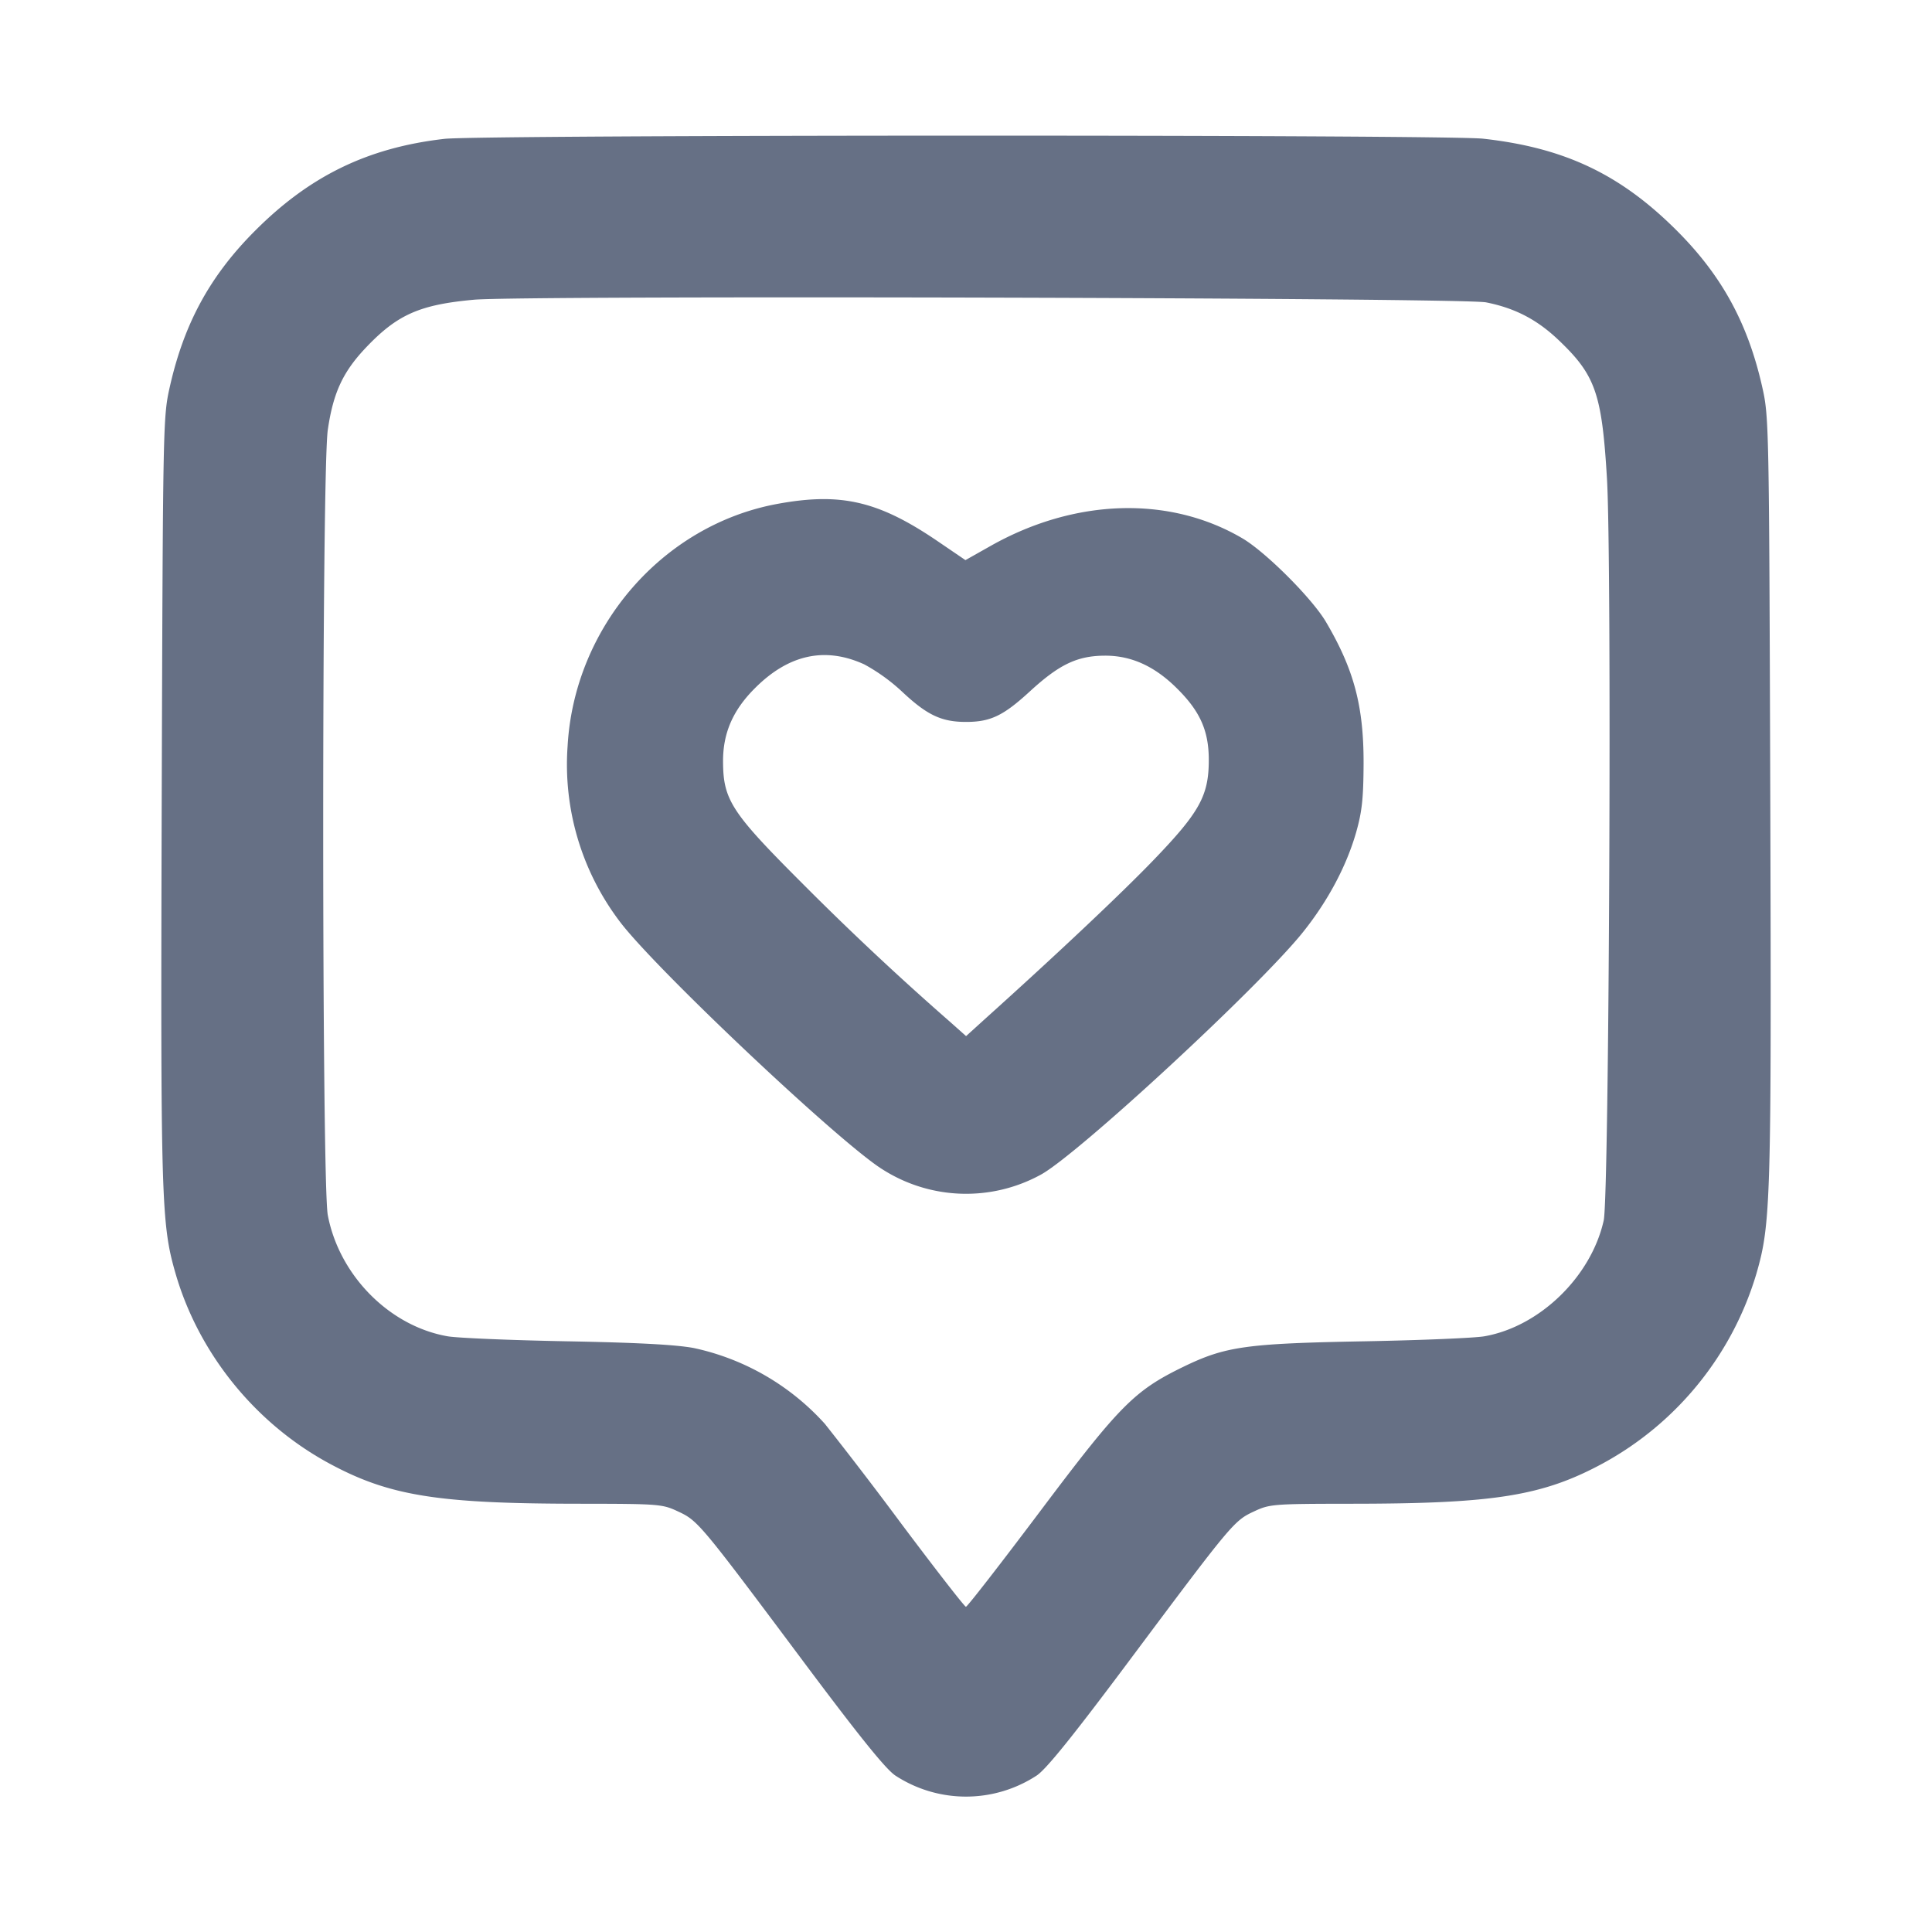 <svg width="24" height="24" fill="none" xmlns="http://www.w3.org/2000/svg"><path d="M5.52 1.725c-.955.11-1.677.462-2.361 1.151-.55.553-.87 1.14-1.047 1.918-.087.383-.088.417-.103 5.106-.015 5.023-.007 5.301.172 5.921.287.99.987 1.857 1.899 2.353.751.408 1.349.505 3.12.506.985.001 1.027.004 1.221.095.248.115.273.144 1.531 1.828.719.963 1.051 1.375 1.171 1.454a1.604 1.604 0 0 0 1.754 0c.12-.079.452-.491 1.171-1.454 1.258-1.684 1.283-1.713 1.531-1.828.194-.091.236-.094 1.221-.095 1.771-.001 2.369-.098 3.12-.506a3.975 3.975 0 0 0 1.899-2.353c.179-.62.187-.898.172-5.921-.015-4.689-.016-4.723-.103-5.106-.177-.778-.497-1.365-1.047-1.918-.703-.707-1.399-1.04-2.416-1.153-.467-.052-12.452-.05-12.905.002m12.94 2.031c.362.072.636.215.905.472.454.433.534.661.597 1.712.062 1.021.028 8.915-.04 9.22-.155.698-.795 1.32-1.483 1.44-.12.021-.786.049-1.479.062-1.483.027-1.736.063-2.26.317-.609.296-.79.479-1.783 1.8-.489.65-.901 1.181-.918 1.181-.016 0-.376-.463-.801-1.03a51.545 51.545 0 0 0-.95-1.241 3.054 3.054 0 0 0-1.628-.943c-.22-.042-.712-.068-1.58-.084-.693-.013-1.359-.041-1.479-.062-.724-.126-1.347-.757-1.489-1.505-.076-.401-.076-9.232 0-9.755.068-.467.19-.727.487-1.036.383-.399.66-.52 1.331-.581.606-.055 12.283-.025 12.57.033m-8.8 2.503c-1.427.261-2.525 1.527-2.609 3.008a3.227 3.227 0 0 0 .637 2.166c.416.567 2.759 2.779 3.282 3.098a1.931 1.931 0 0 0 1.956.063c.449-.24 2.713-2.332 3.258-3.012.311-.388.542-.821.663-1.244.073-.258.09-.42.092-.858.001-.709-.119-1.162-.466-1.752-.171-.292-.749-.87-1.04-1.041-.906-.532-2.08-.496-3.126.094l-.314.177-.351-.239c-.731-.496-1.197-.604-1.982-.46m1.076 1.994a2.3 2.3 0 0 1 .472.341c.309.29.488.374.792.374.304 0 .463-.076.792-.378.367-.337.589-.443.931-.445.326-.002.616.128.892.401.292.287.401.53.401.894 0 .445-.114.65-.69 1.248-.397.412-1.194 1.164-2.098 1.977l-.227.206-.209-.186a36.196 36.196 0 0 1-1.836-1.722c-.87-.87-.972-1.027-.974-1.501-.002-.354.122-.64.396-.913.419-.42.872-.518 1.358-.296" fill="#667085" fill-rule="evenodd"/></svg>